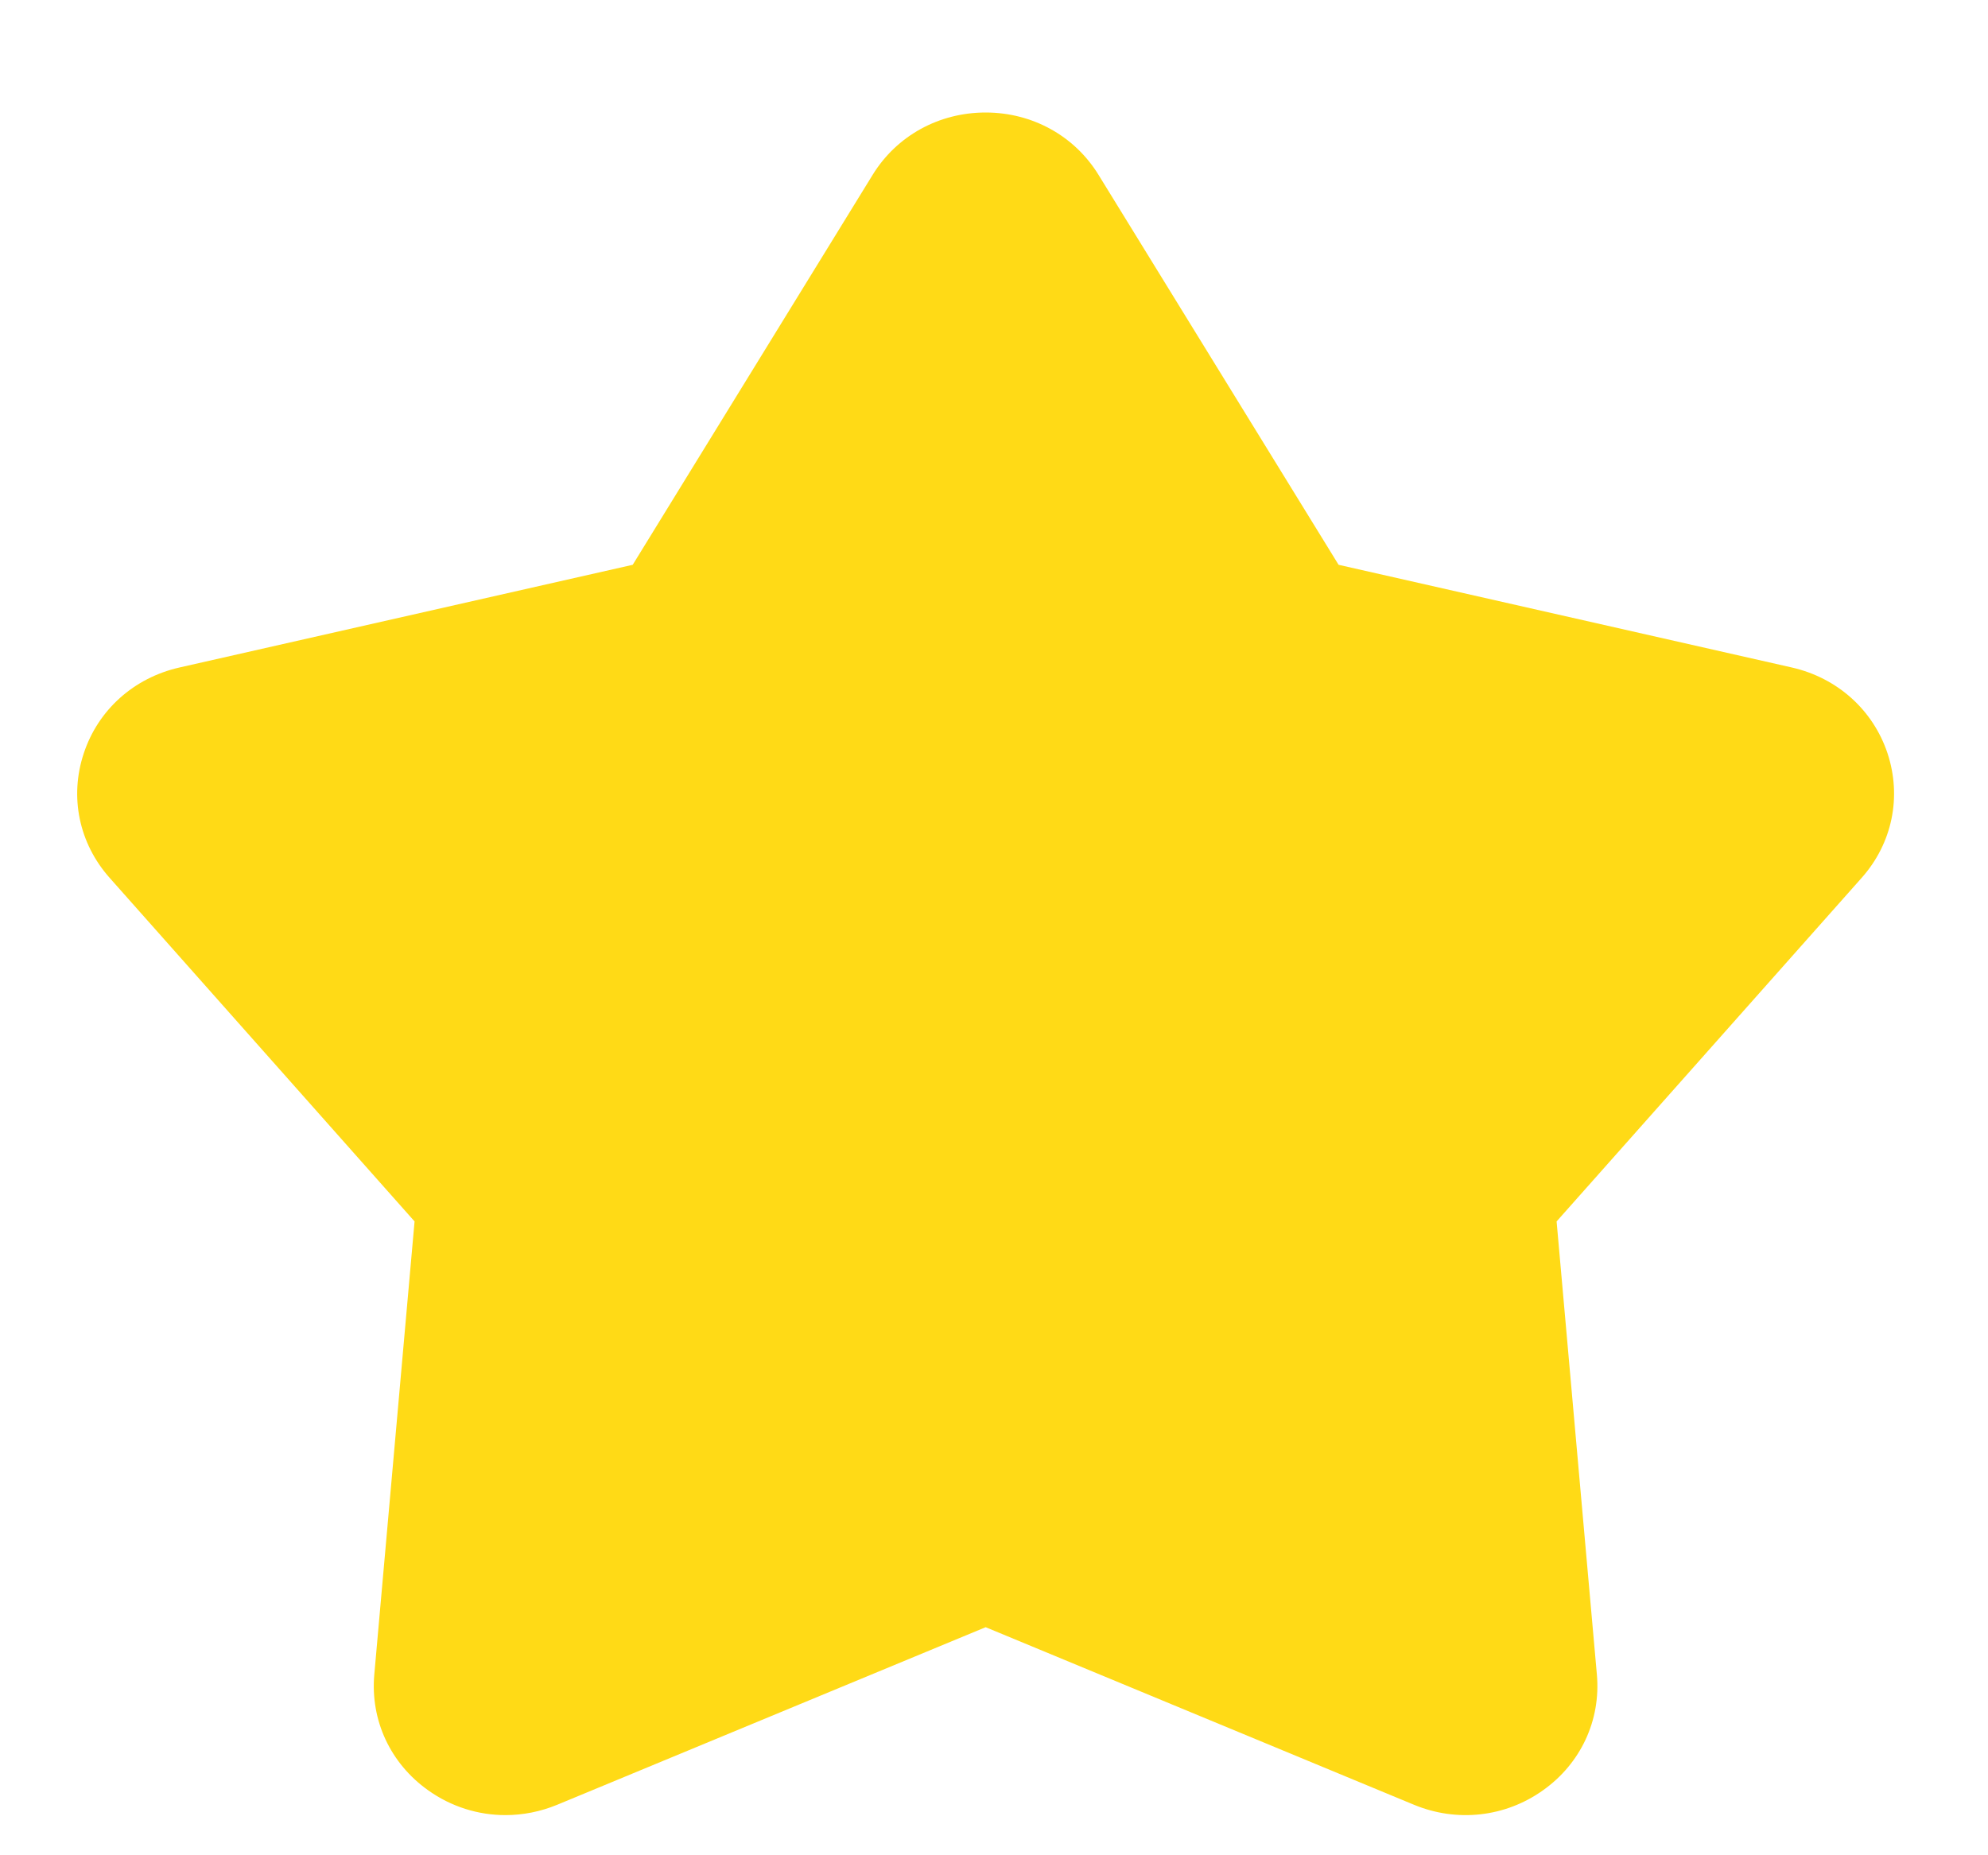 <svg width="15" height="14" viewBox="0 0 15 14" fill="none" xmlns="http://www.w3.org/2000/svg">
<path d="M3.814 13.697C3.608 13.697 3.405 13.634 3.231 13.51C2.946 13.308 2.794 12.982 2.824 12.638L3.128 9.217L0.827 6.624C0.596 6.364 0.523 6.013 0.632 5.685C0.74 5.357 1.01 5.115 1.354 5.037L4.774 4.262L6.584 1.32C6.765 1.025 7.084 0.849 7.437 0.849C7.789 0.849 8.108 1.025 8.289 1.32L10.1 4.262L13.52 5.037C13.863 5.115 14.133 5.357 14.242 5.685C14.35 6.013 14.278 6.364 14.047 6.624L11.745 9.217L12.049 12.638C12.079 12.982 11.927 13.308 11.642 13.51C11.357 13.713 10.993 13.753 10.669 13.619L7.437 12.279L4.204 13.619C4.078 13.671 3.945 13.697 3.814 13.697Z" fill="#FFDA16"/>
</svg>
